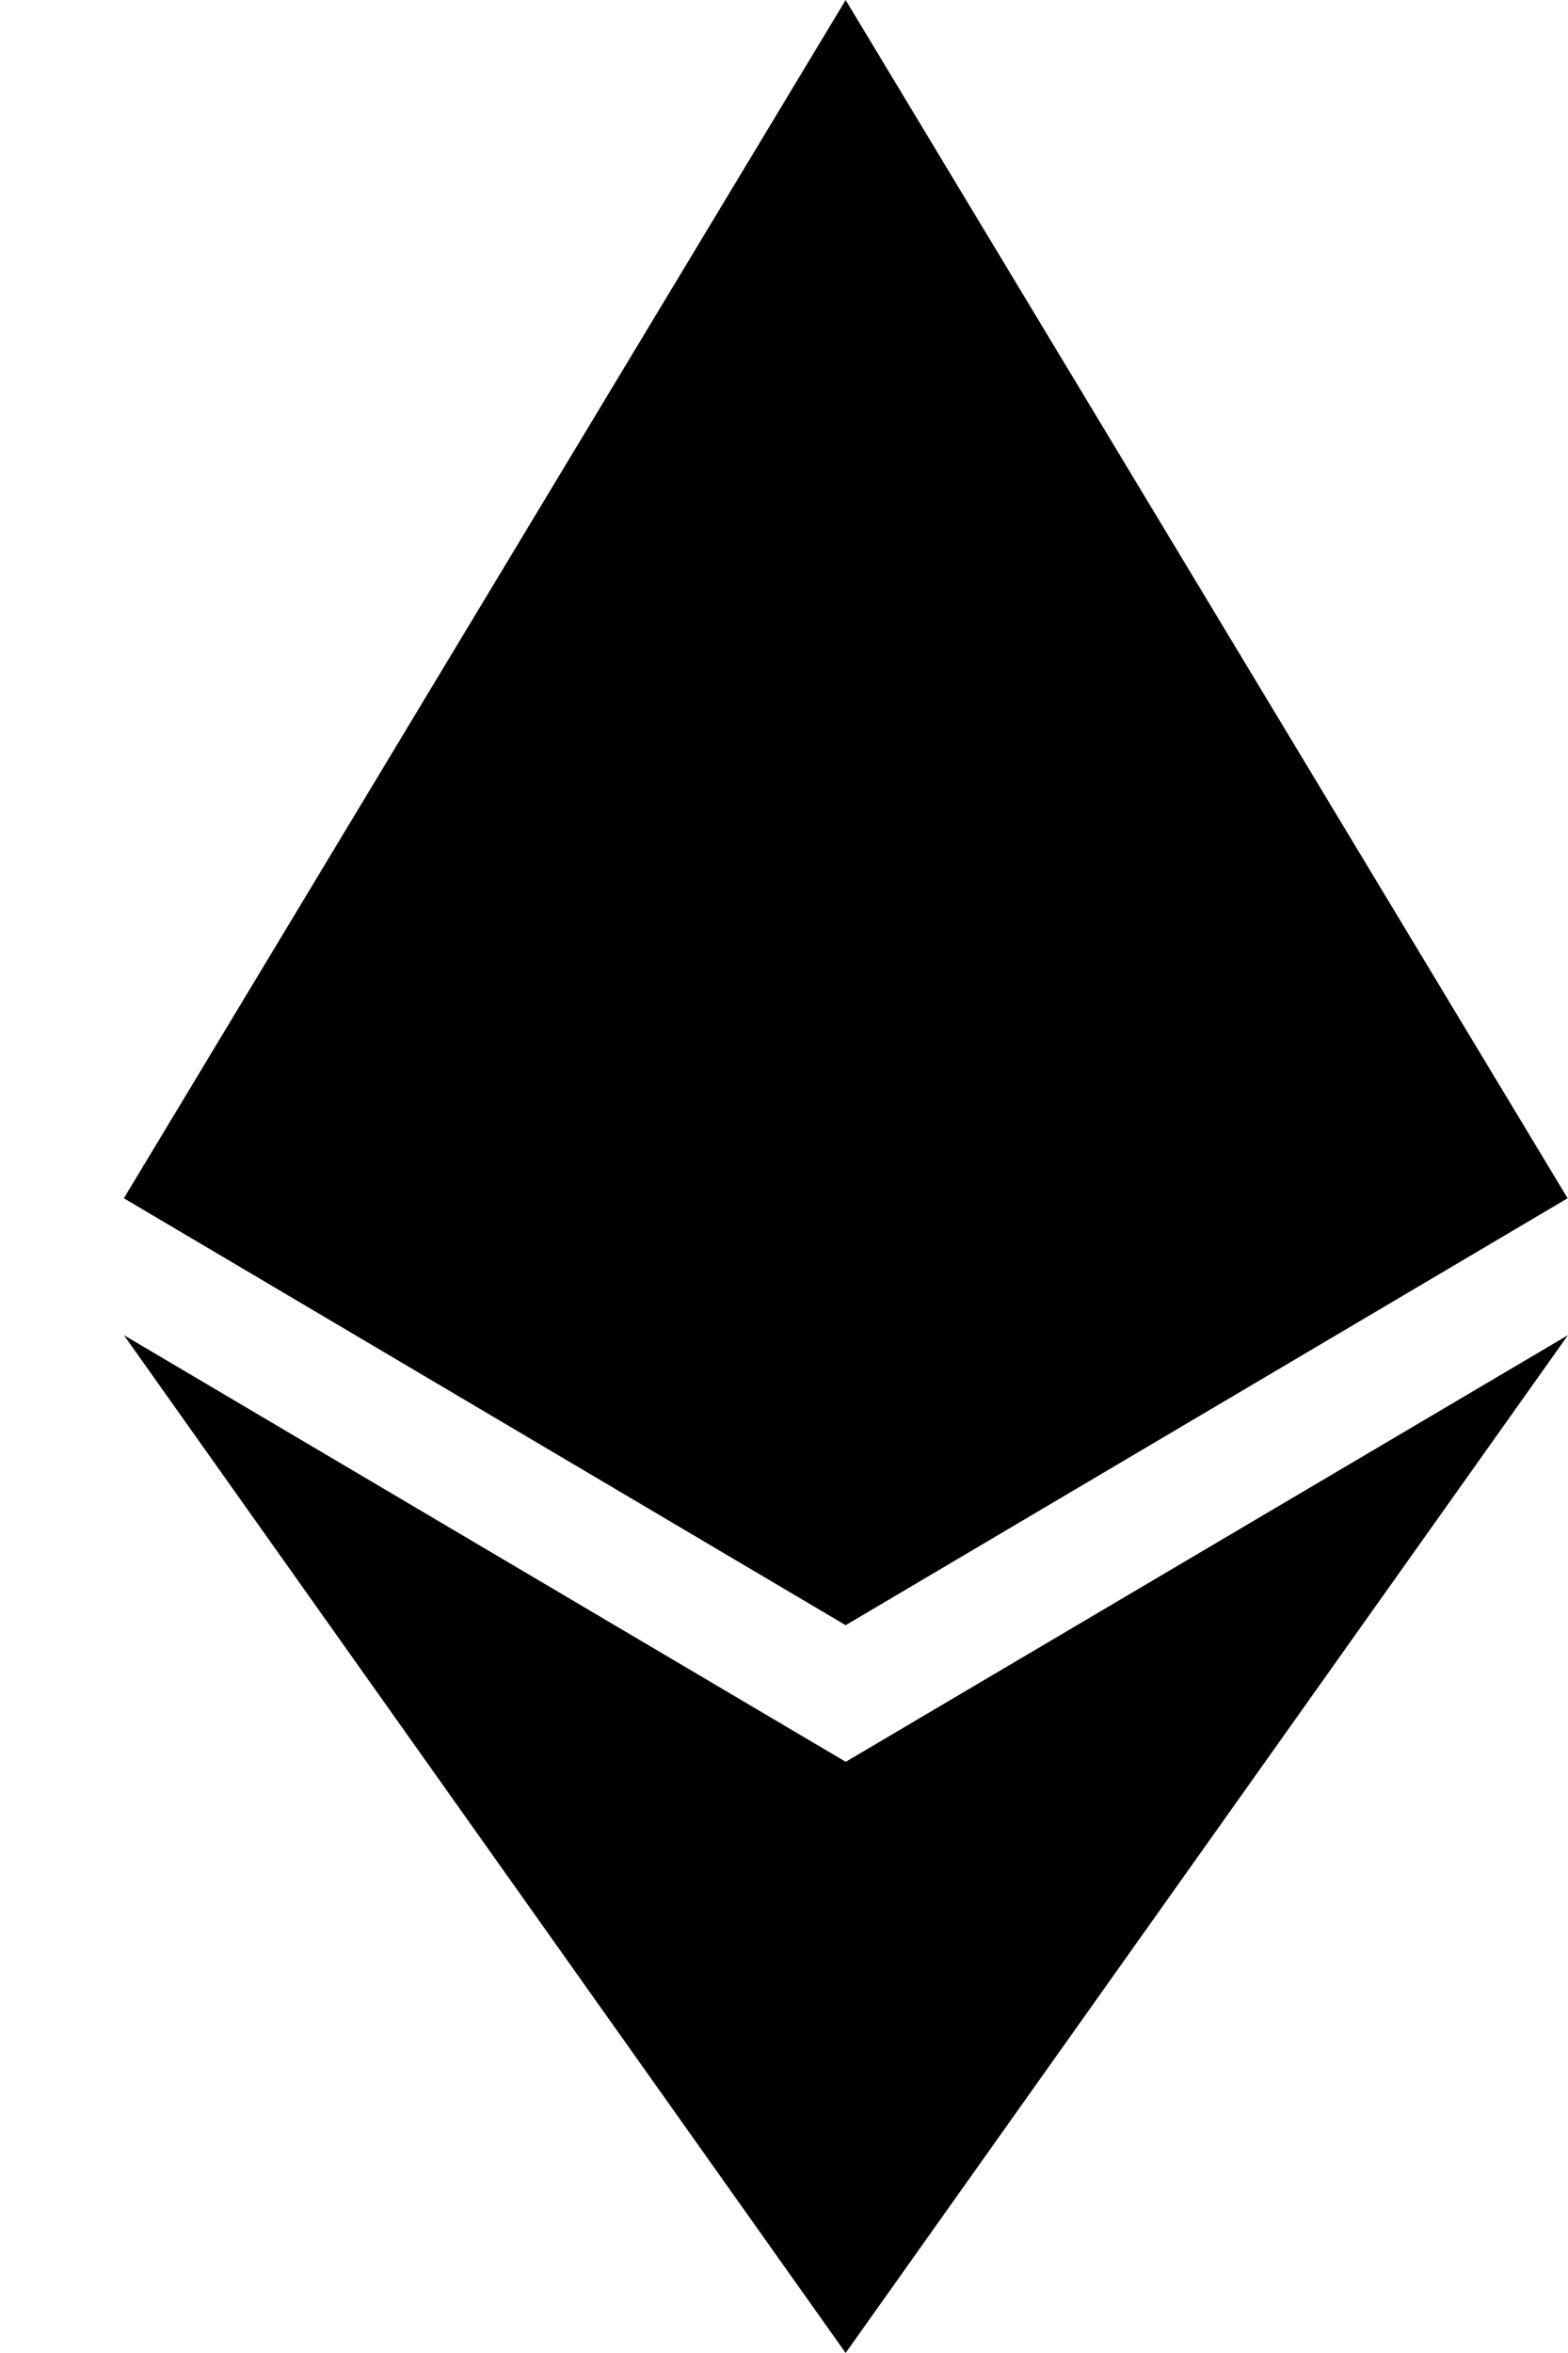 <svg width="100%" height="100%" viewBox="0 0 8 12" fill="currentColor" xmlns="http://www.w3.org/2000/svg">
<path fill-rule="evenodd" clip-rule="evenodd" d="M4.315 0L4.315 0V0.001L7.998 6.111L7.998 6.111L7.998 6.111L7.998 6.111L4.315 8.288V8.289L4.315 8.288L4.315 8.289L4.314 8.288L0.632 6.111L0.632 6.111L0.632 6.111L0.632 6.111L4.314 0.001L4.315 0L4.315 0ZM4.314 11.999L0.632 6.809L4.315 8.985L8 6.809L4.315 11.999V12L4.315 12L4.315 12L4.314 11.999Z"/>
</svg>
